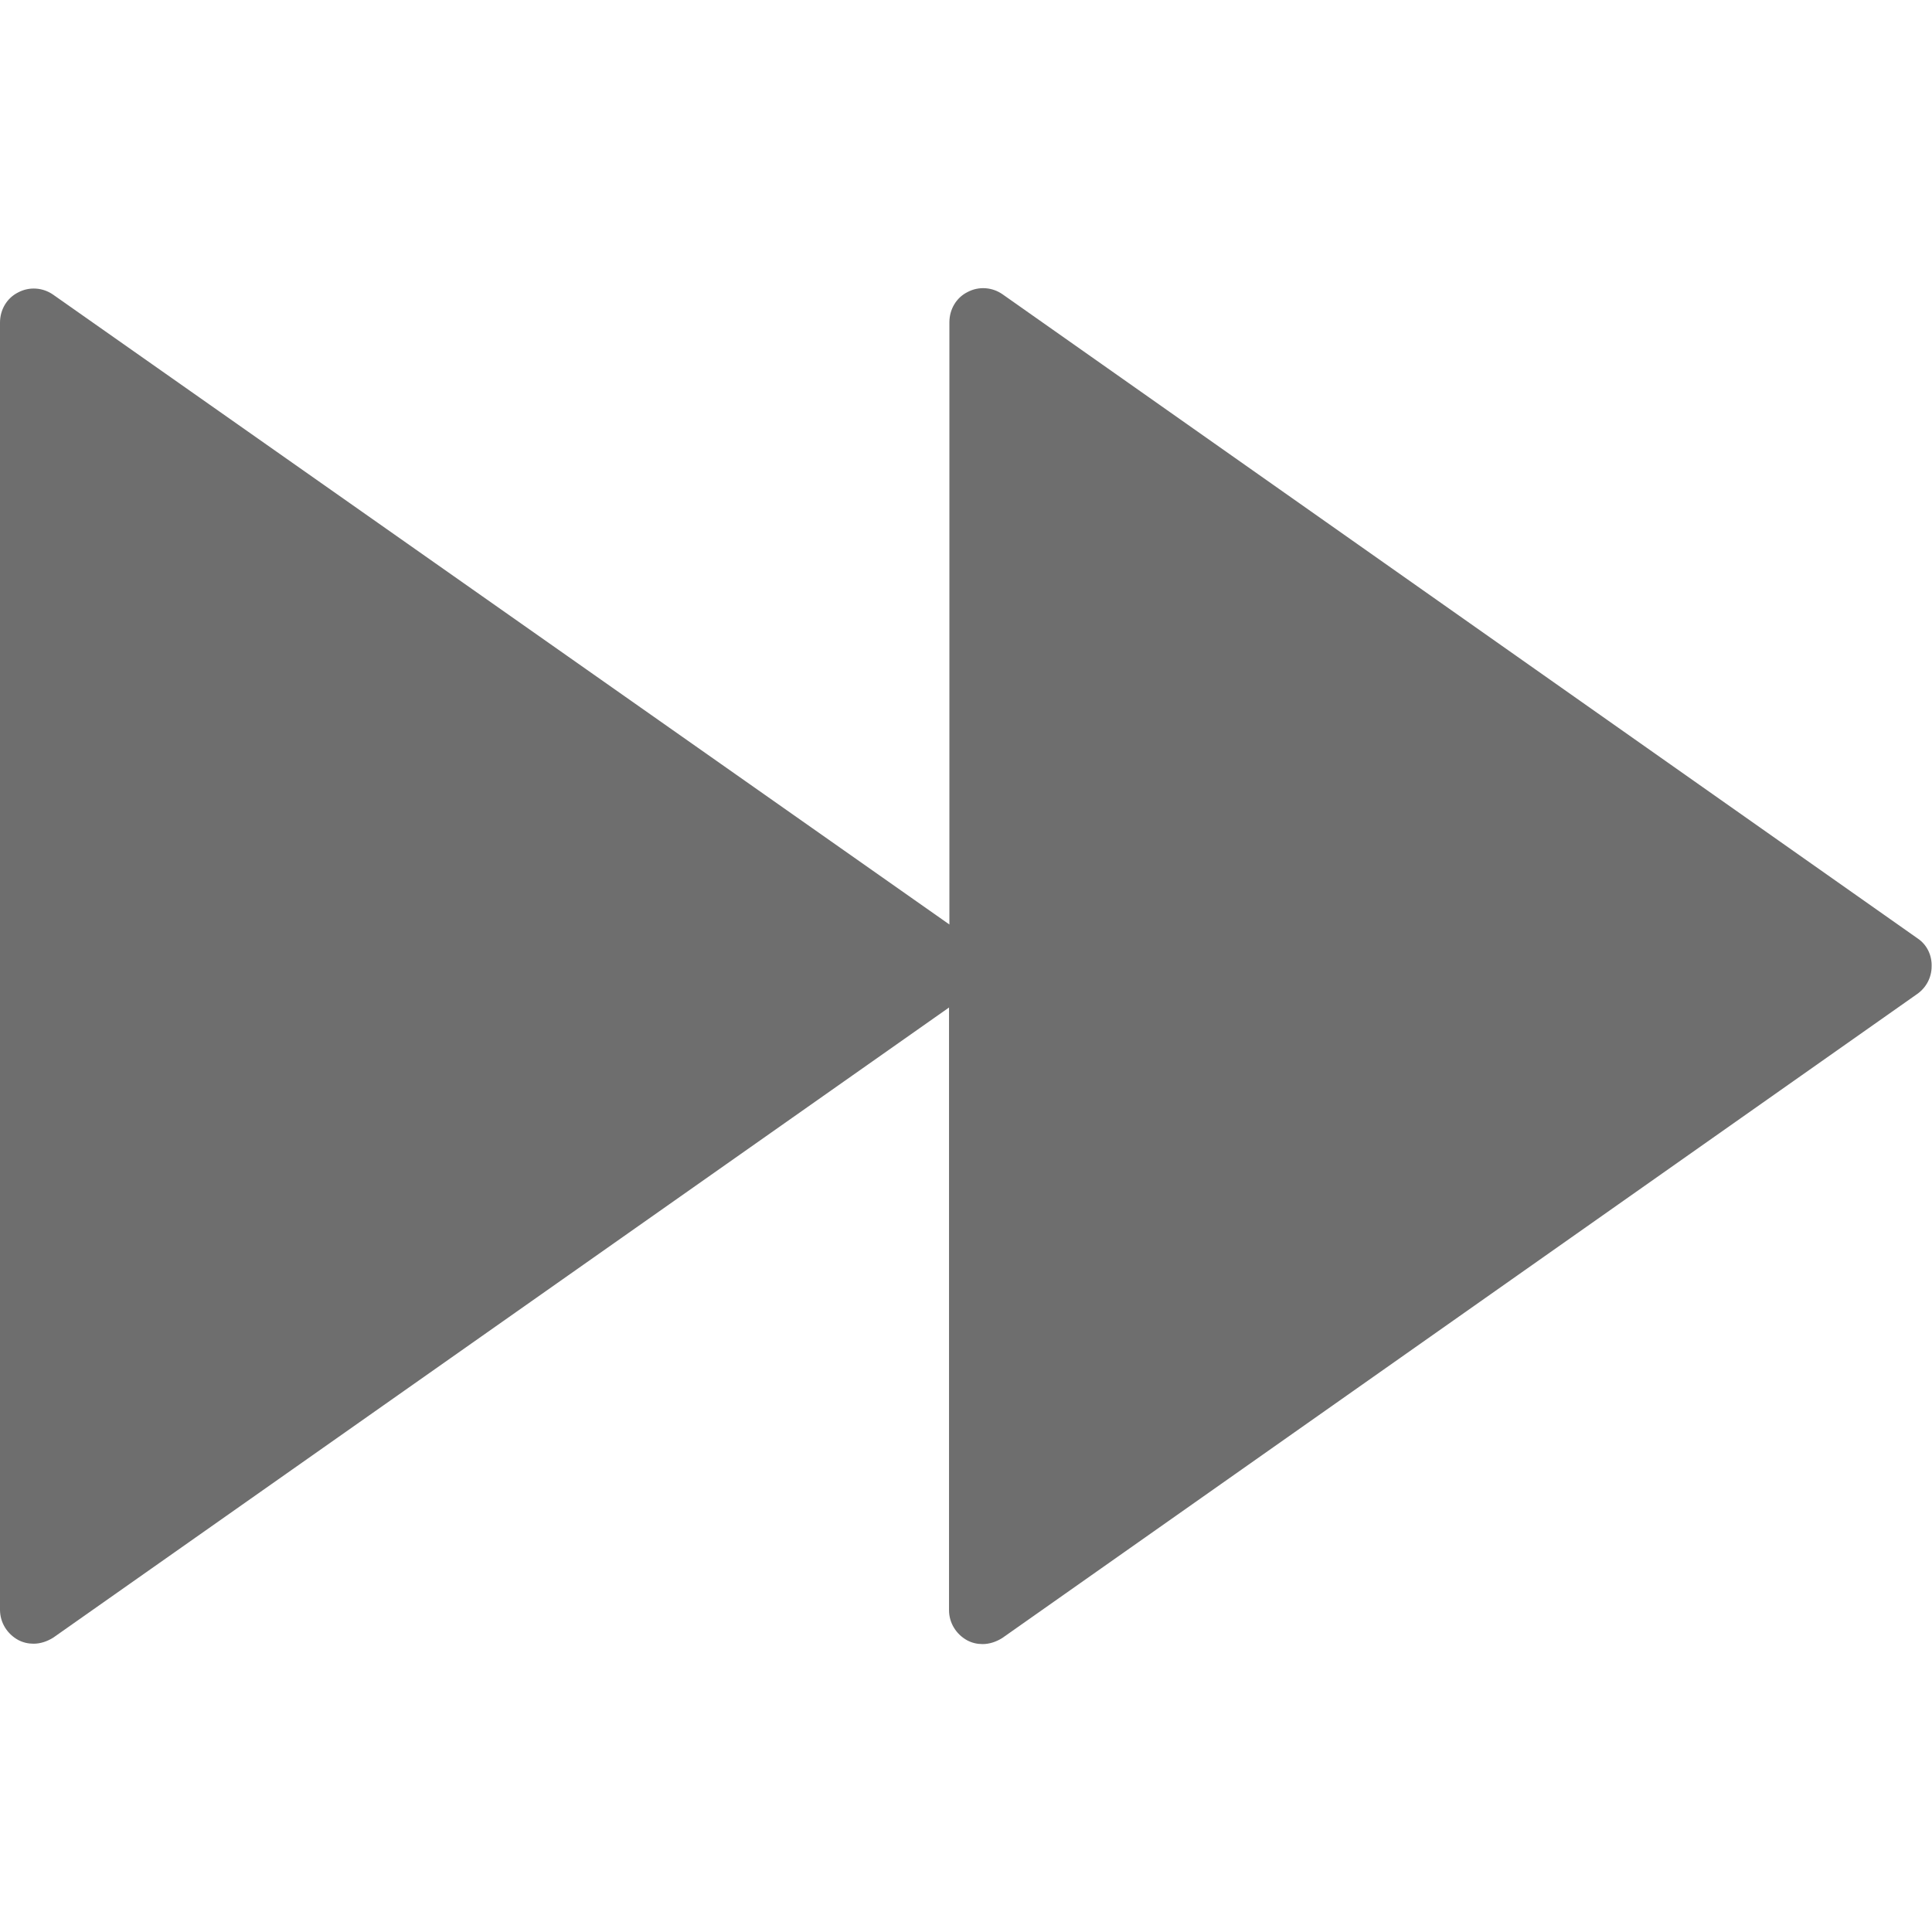 <?xml version="1.0" encoding="utf-8"?>
<!-- Generator: Adobe Illustrator 20.1.0, SVG Export Plug-In . SVG Version: 6.00 Build 0)  -->
<svg version="1.1" id="Capa_1" xmlns="http://www.w3.org/2000/svg" xmlns:xlink="http://www.w3.org/1999/xlink" x="0px" y="0px"
	 viewBox="0 0 512 512" style="enable-background:new 0 0 512 512;" xml:space="preserve">
<style type="text/css">
	.st0{fill:#6E6E6E;}
</style>
<path class="st0" d="M508.2,248.7L265.7,78c-2.7-1.9-6.3-2.2-9.3-0.6c-3,1.5-4.8,4.6-4.8,8V245L14.1,78.1c-2.7-1.9-6.3-2.2-9.3-0.6
	c-3,1.5-4.8,4.6-4.8,8v341.1c0,3.4,1.9,6.4,4.8,8c1.3,0.7,2.7,1,4.1,1c1.8,0,3.6-0.6,5.2-1.6L251.5,267v159.7c0,3.4,1.9,6.4,4.8,8
	c1.3,0.7,2.7,1,4.1,1c1.8,0,3.6-0.6,5.2-1.6l242.5-170.7c2.4-1.7,3.8-4.4,3.8-7.3C512,253.1,510.6,250.3,508.2,248.7z"/>
</svg>
